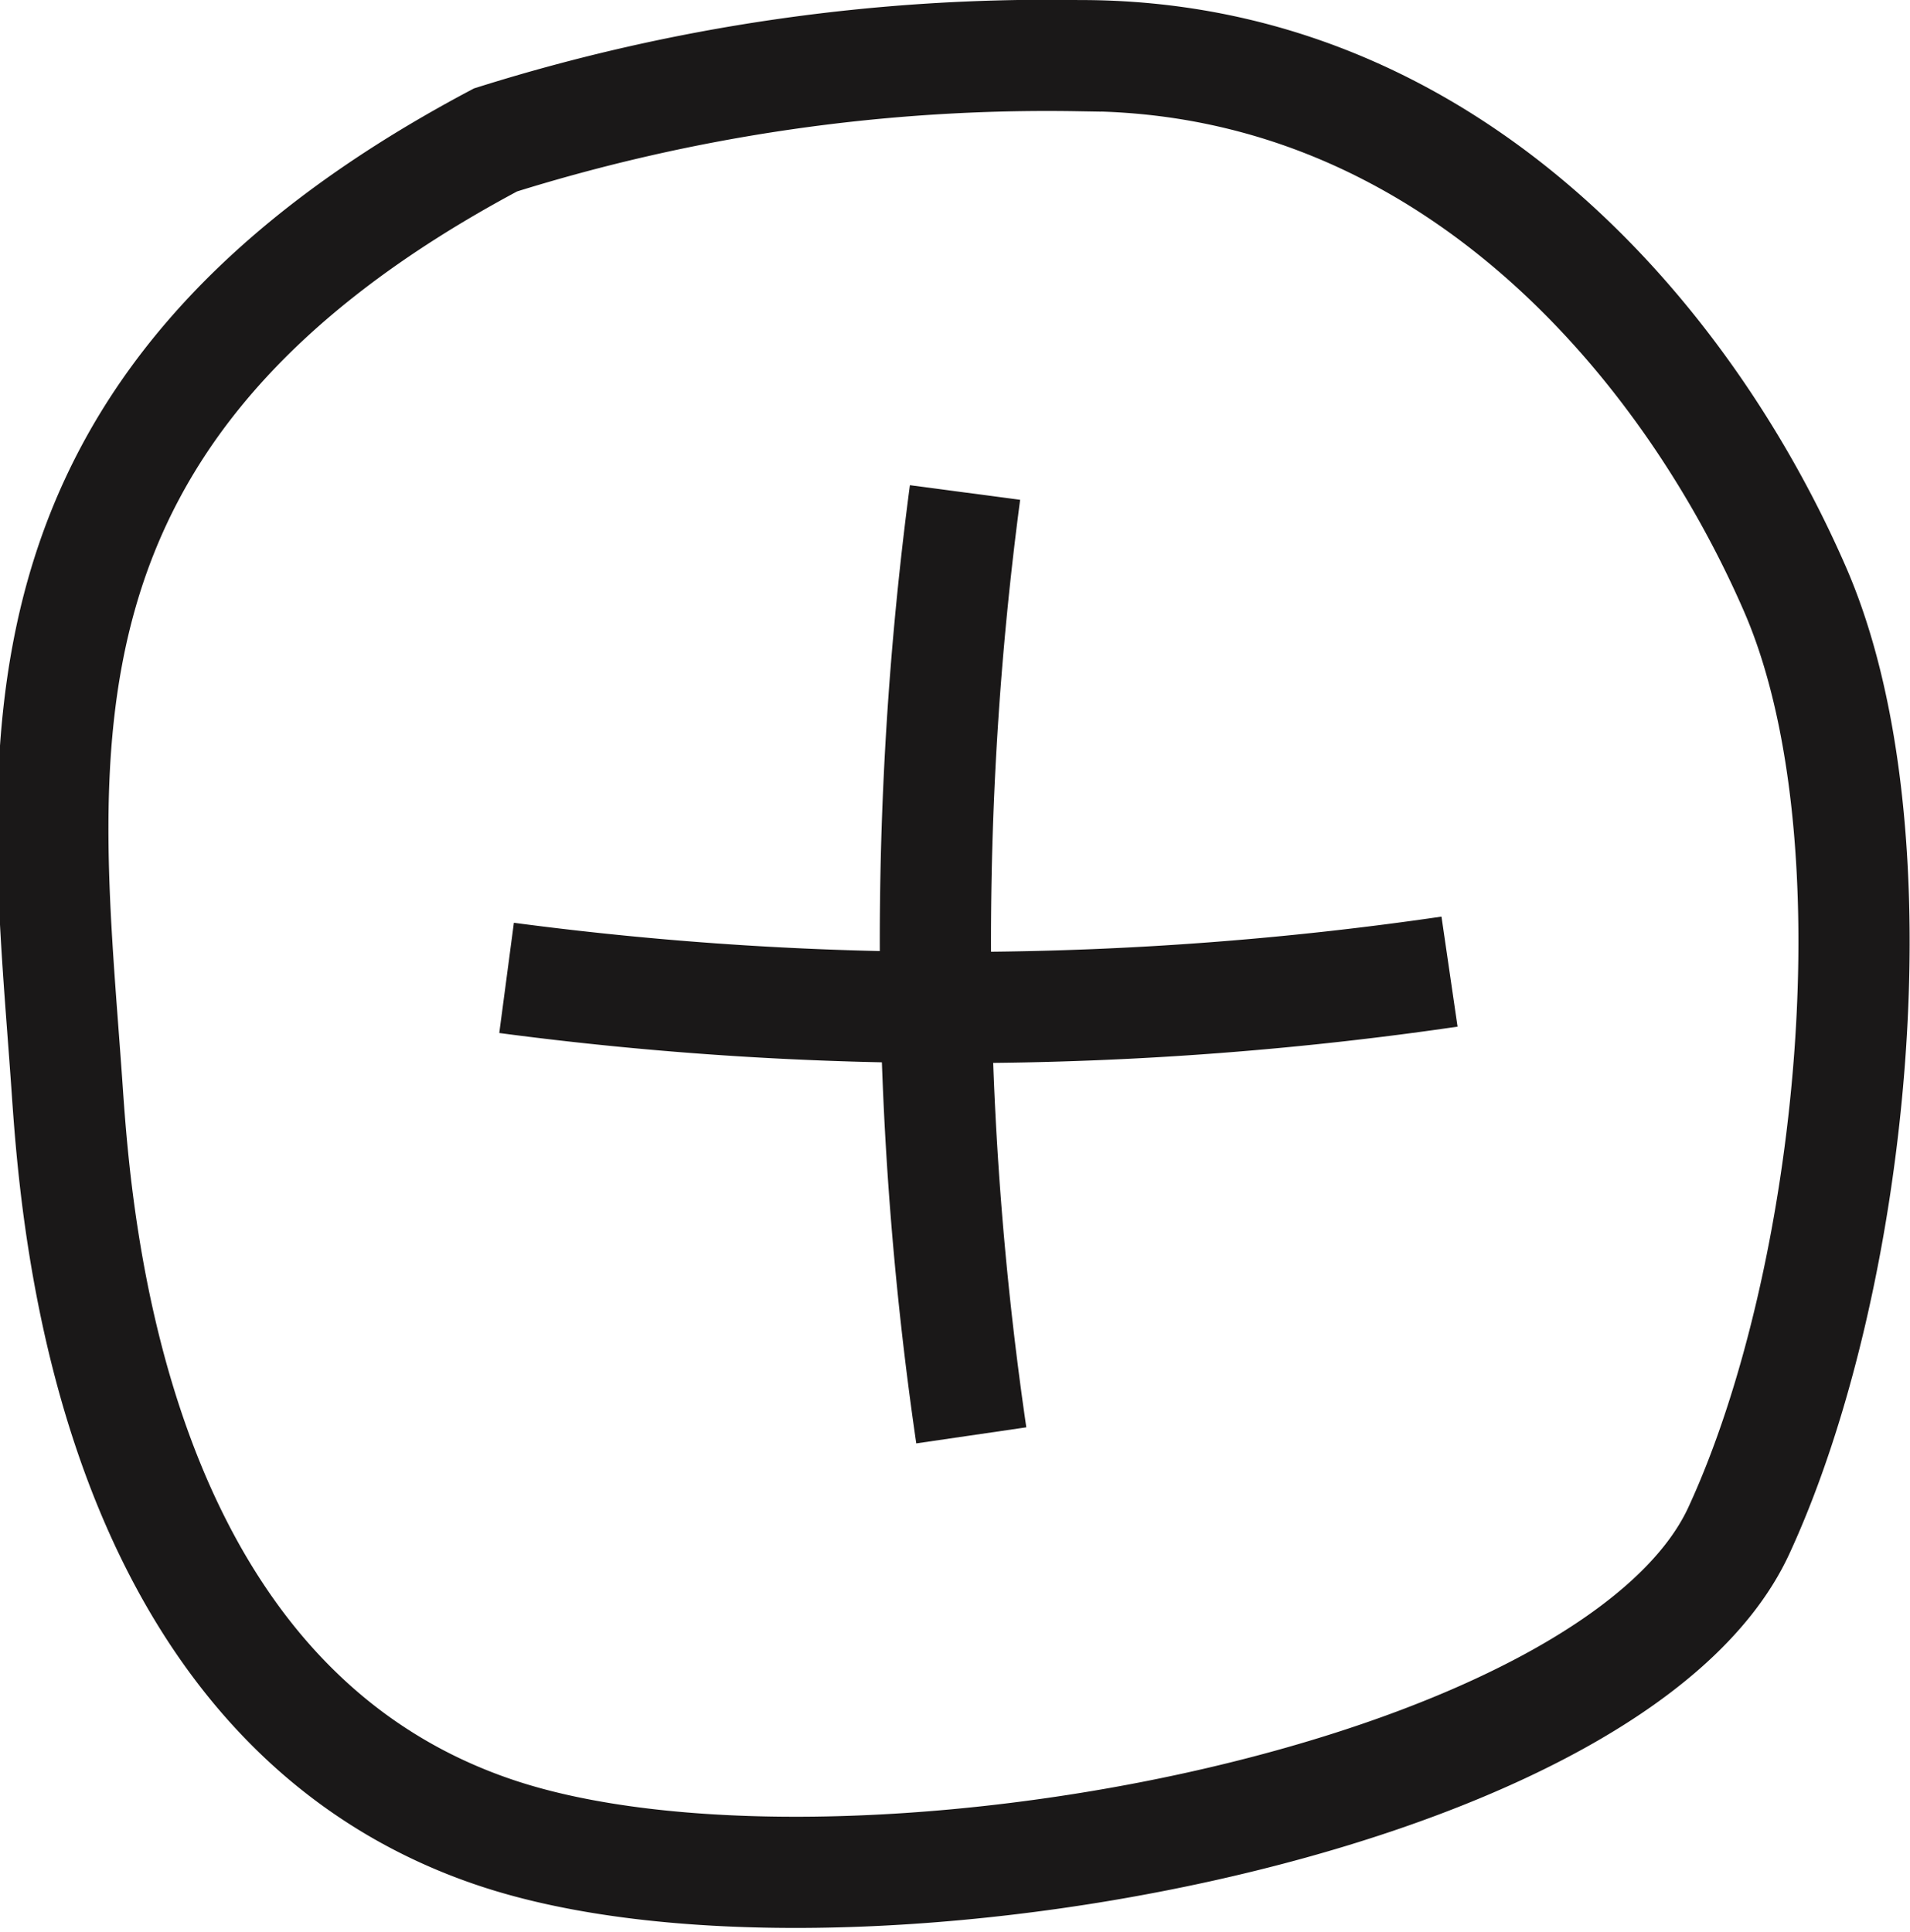 <svg xmlns="http://www.w3.org/2000/svg" width="36.584" height="37.006" viewBox="0 0 36.584 37.006">
  <g id="Group_51" data-name="Group 51" transform="translate(-77.541 -168.57)">
    <path id="Path_72" data-name="Path 72" d="M87.033,171.25c-9.754,5.18-8.64,11.907-8.207,18.163.177,2.546.808,11.773,8.207,14.262,6.515,2.191,21.393-.538,23.814-5.786,2.206-4.778,3.095-13.386,1.077-18.028-2.07-4.76-6.66-10.244-13.724-10.225A35.284,35.284,0,0,0,87.033,171.25Z" transform="translate(0 0)" fill="none" stroke="#1a1818" stroke-miterlimit="10" stroke-width="2.13"/>
    <path id="Path_73" data-name="Path 73" d="M85.212,183.2a65.449,65.449,0,0,0,18.061-.12" transform="translate(2.032 4.102)" fill="none" stroke="#1a1818" stroke-miterlimit="10" stroke-width="2.13"/>
    <path id="Path_75" data-name="Path 75" d="M85.212,183.2a65.449,65.449,0,0,0,18.061-.12" transform="translate(279.225 92.792) rotate(90)" fill="none" stroke="#1a1818" stroke-miterlimit="10" stroke-width="2.13"/>
  </g>
</svg>
